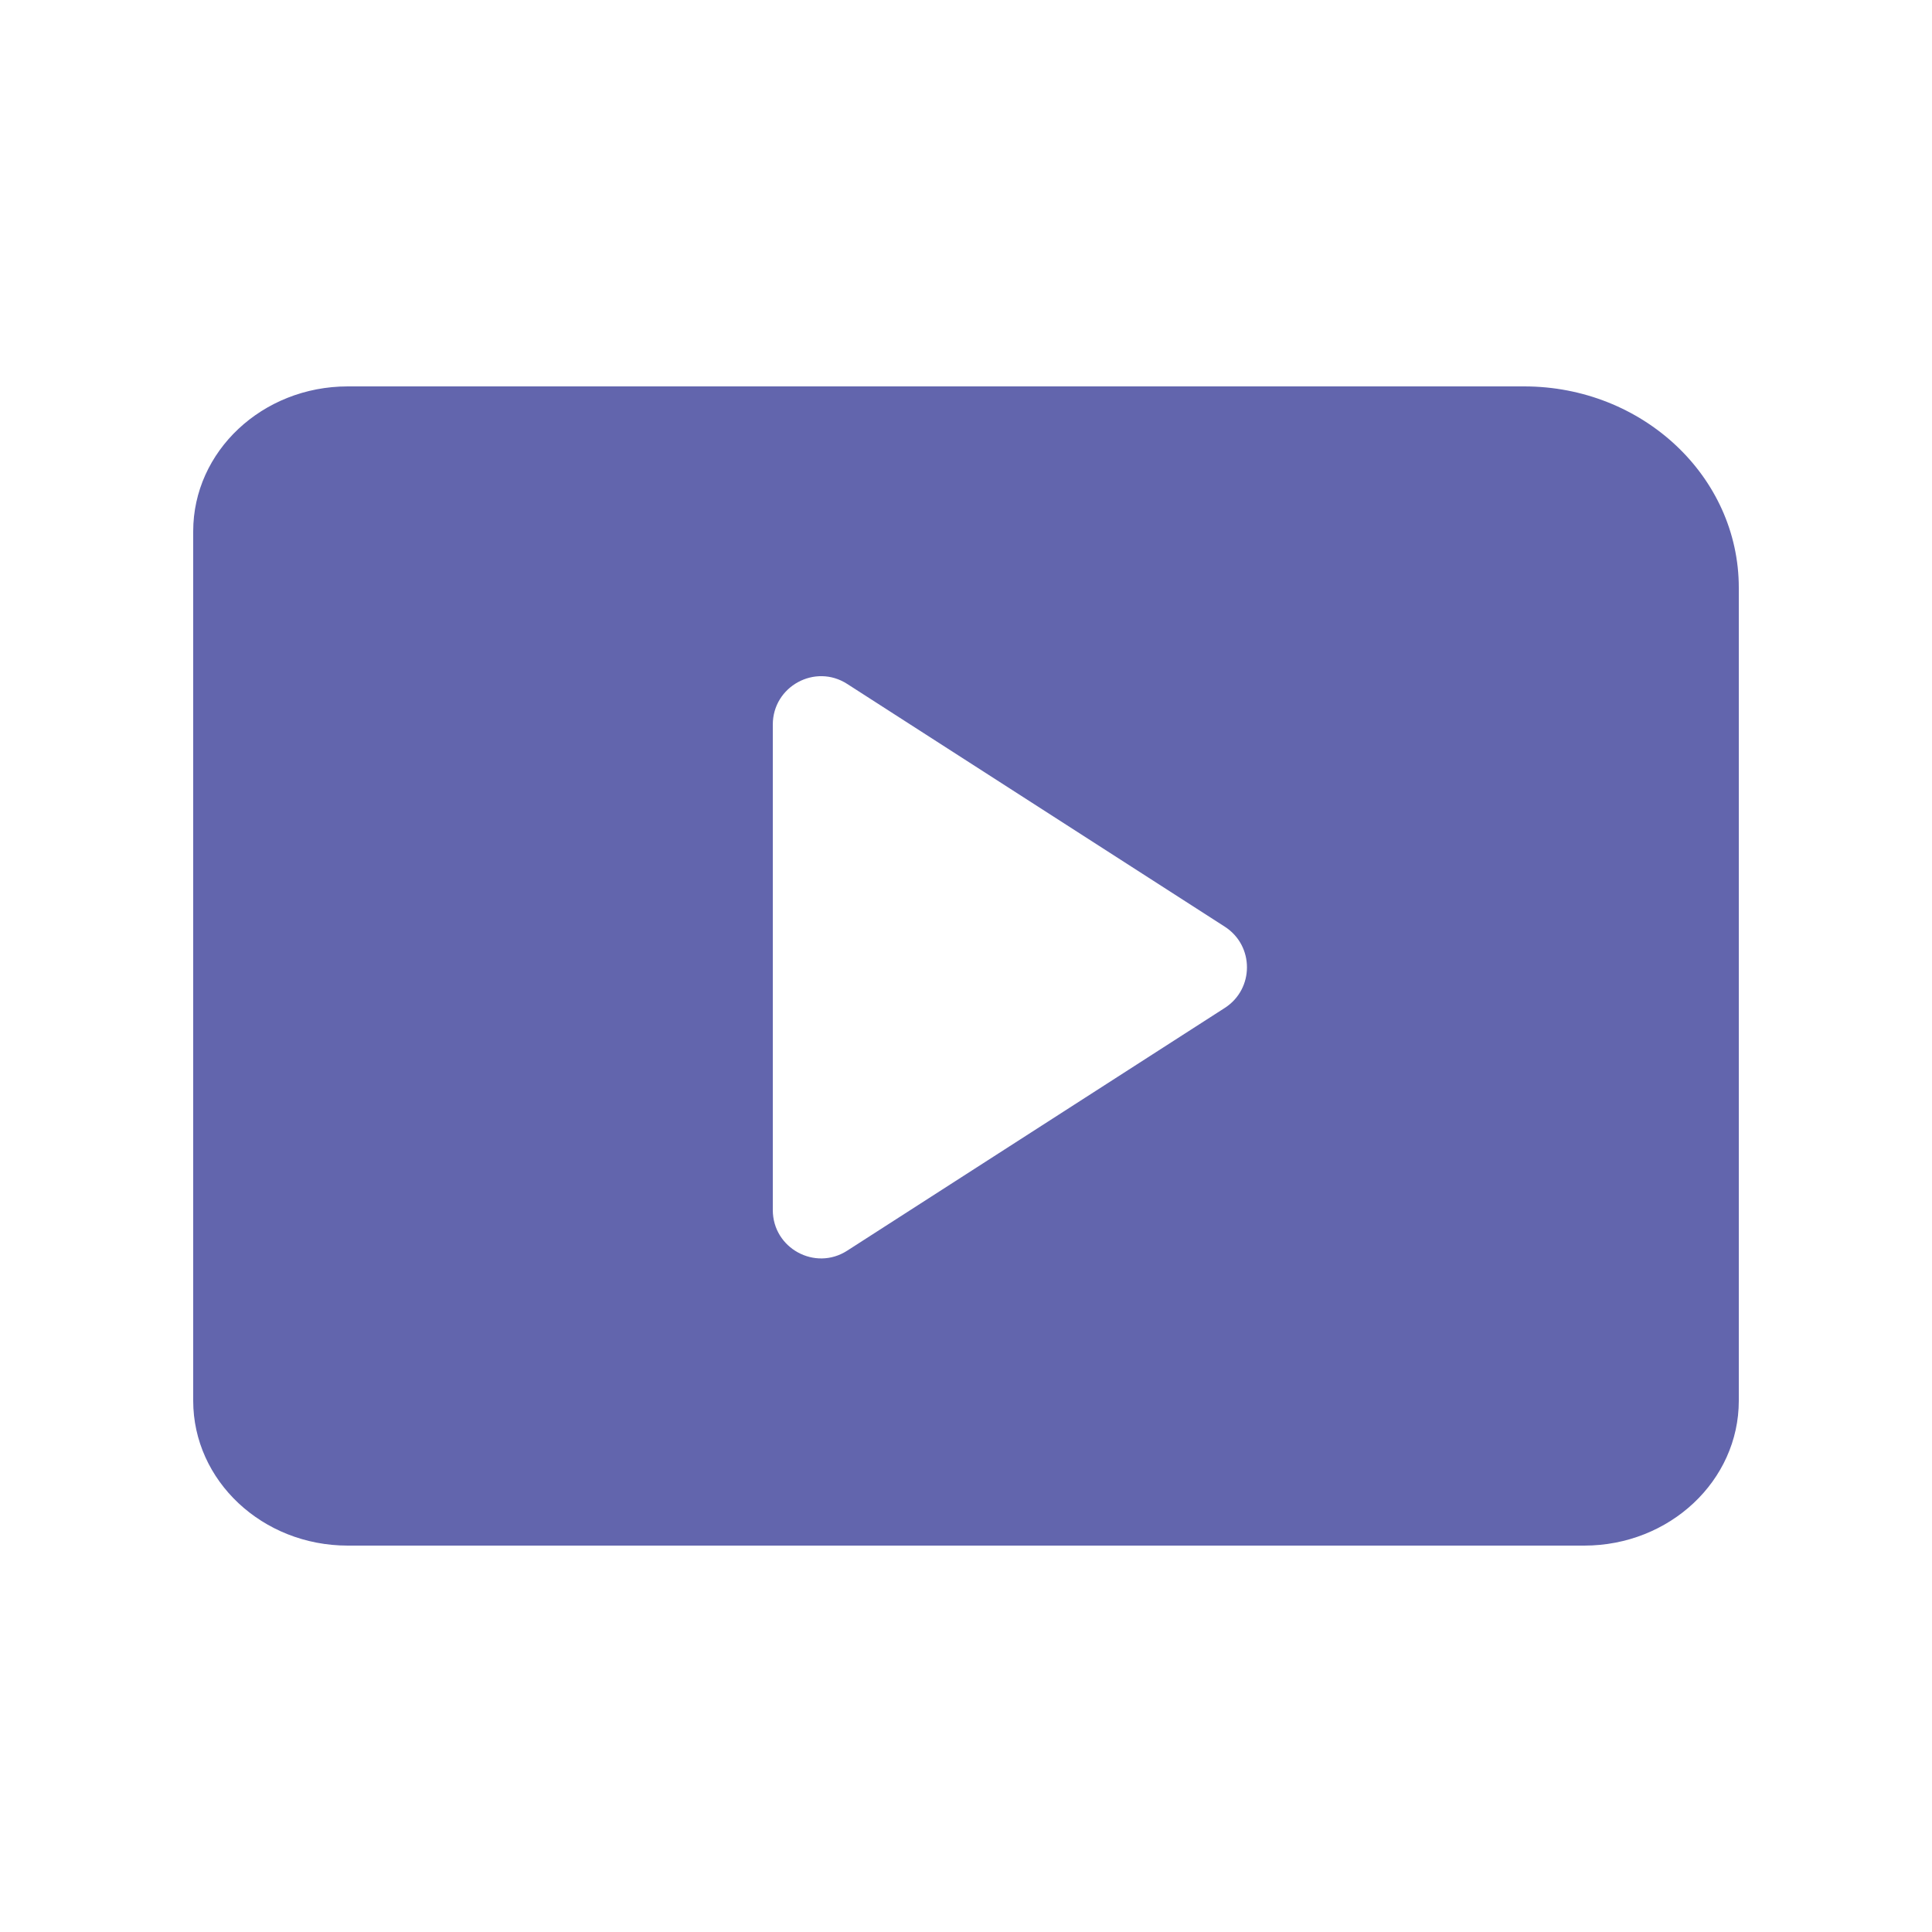 <svg viewBox="0 0 20 20" fill="none" xmlns="http://www.w3.org/2000/svg">
<path fill-rule="evenodd" clip-rule="evenodd" d="M3.6 4H15.778C17.004 4 18 4.933 18 6.084V14.5C18 15.328 17.284 16 16.4 16H3.6C2.716 16 2 15.328 2 14.5V5.5C2 4.672 2.716 4 3.6 4ZM8 7.501C8 7.105 8.438 6.866 8.77 7.08L12.679 9.593C12.985 9.79 12.985 10.237 12.679 10.434L8.77 12.947C8.438 13.161 8 12.922 8 12.526V7.501Z" fill="#6265AD"/>
</svg>
